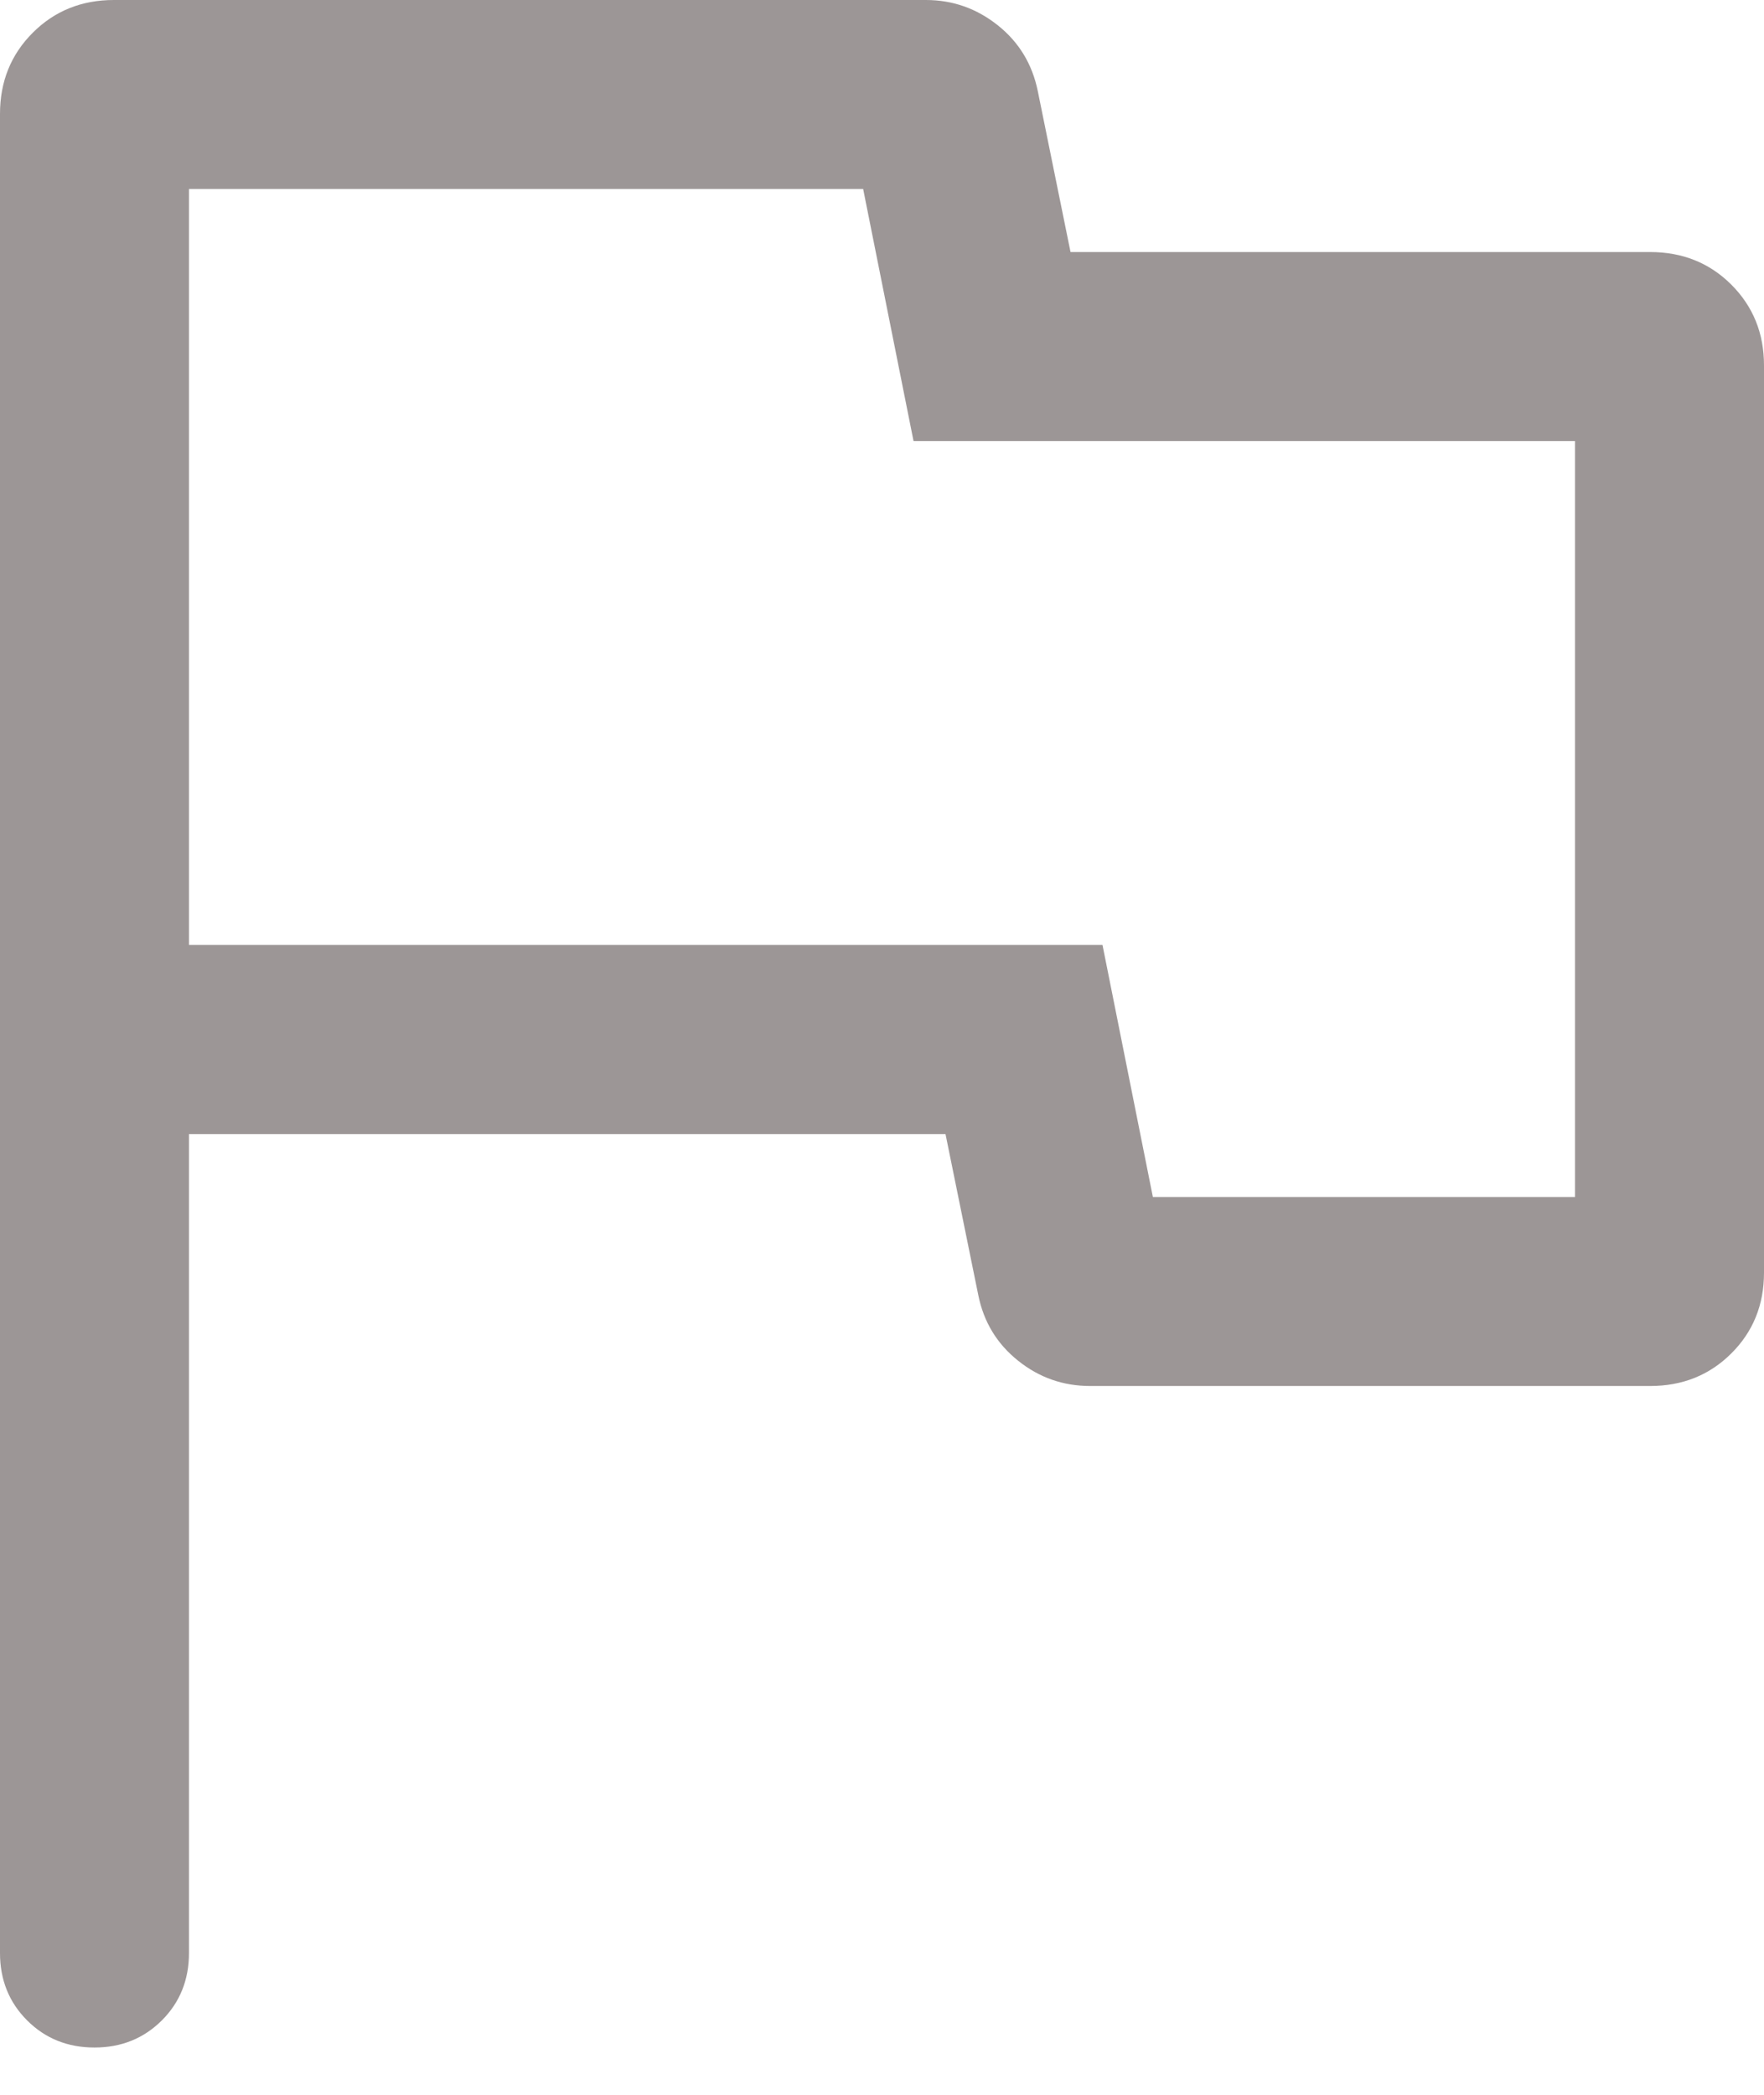 <svg width="16" height="19" viewBox="0 0 16 19" fill="none" xmlns="http://www.w3.org/2000/svg">
<path d="M0.857 18.571C0.614 18.571 0.41 18.489 0.246 18.325C0.082 18.161 0 17.957 0 17.714V1.033C0 0.74 0.099 0.495 0.297 0.297C0.495 0.099 0.74 0 1.033 0H8.398C8.642 0 8.859 0.077 9.051 0.23C9.243 0.383 9.363 0.582 9.413 0.826L9.71 2.286H14.967C15.26 2.286 15.505 2.384 15.703 2.581C15.901 2.779 16 3.023 16 3.314V11.543C16 11.835 15.901 12.079 15.703 12.276C15.505 12.473 15.26 12.571 14.967 12.571H9.888C9.644 12.571 9.426 12.495 9.235 12.342C9.043 12.189 8.922 11.99 8.873 11.745L8.576 10.286H1.714V17.714C1.714 17.957 1.632 18.161 1.468 18.325C1.303 18.489 1.1 18.571 0.857 18.571ZM10.457 10.857H14.286V4H8.286L7.829 1.714H1.714V8.571H10L10.457 10.857Z" fill="#9C9696"/>
</svg>
